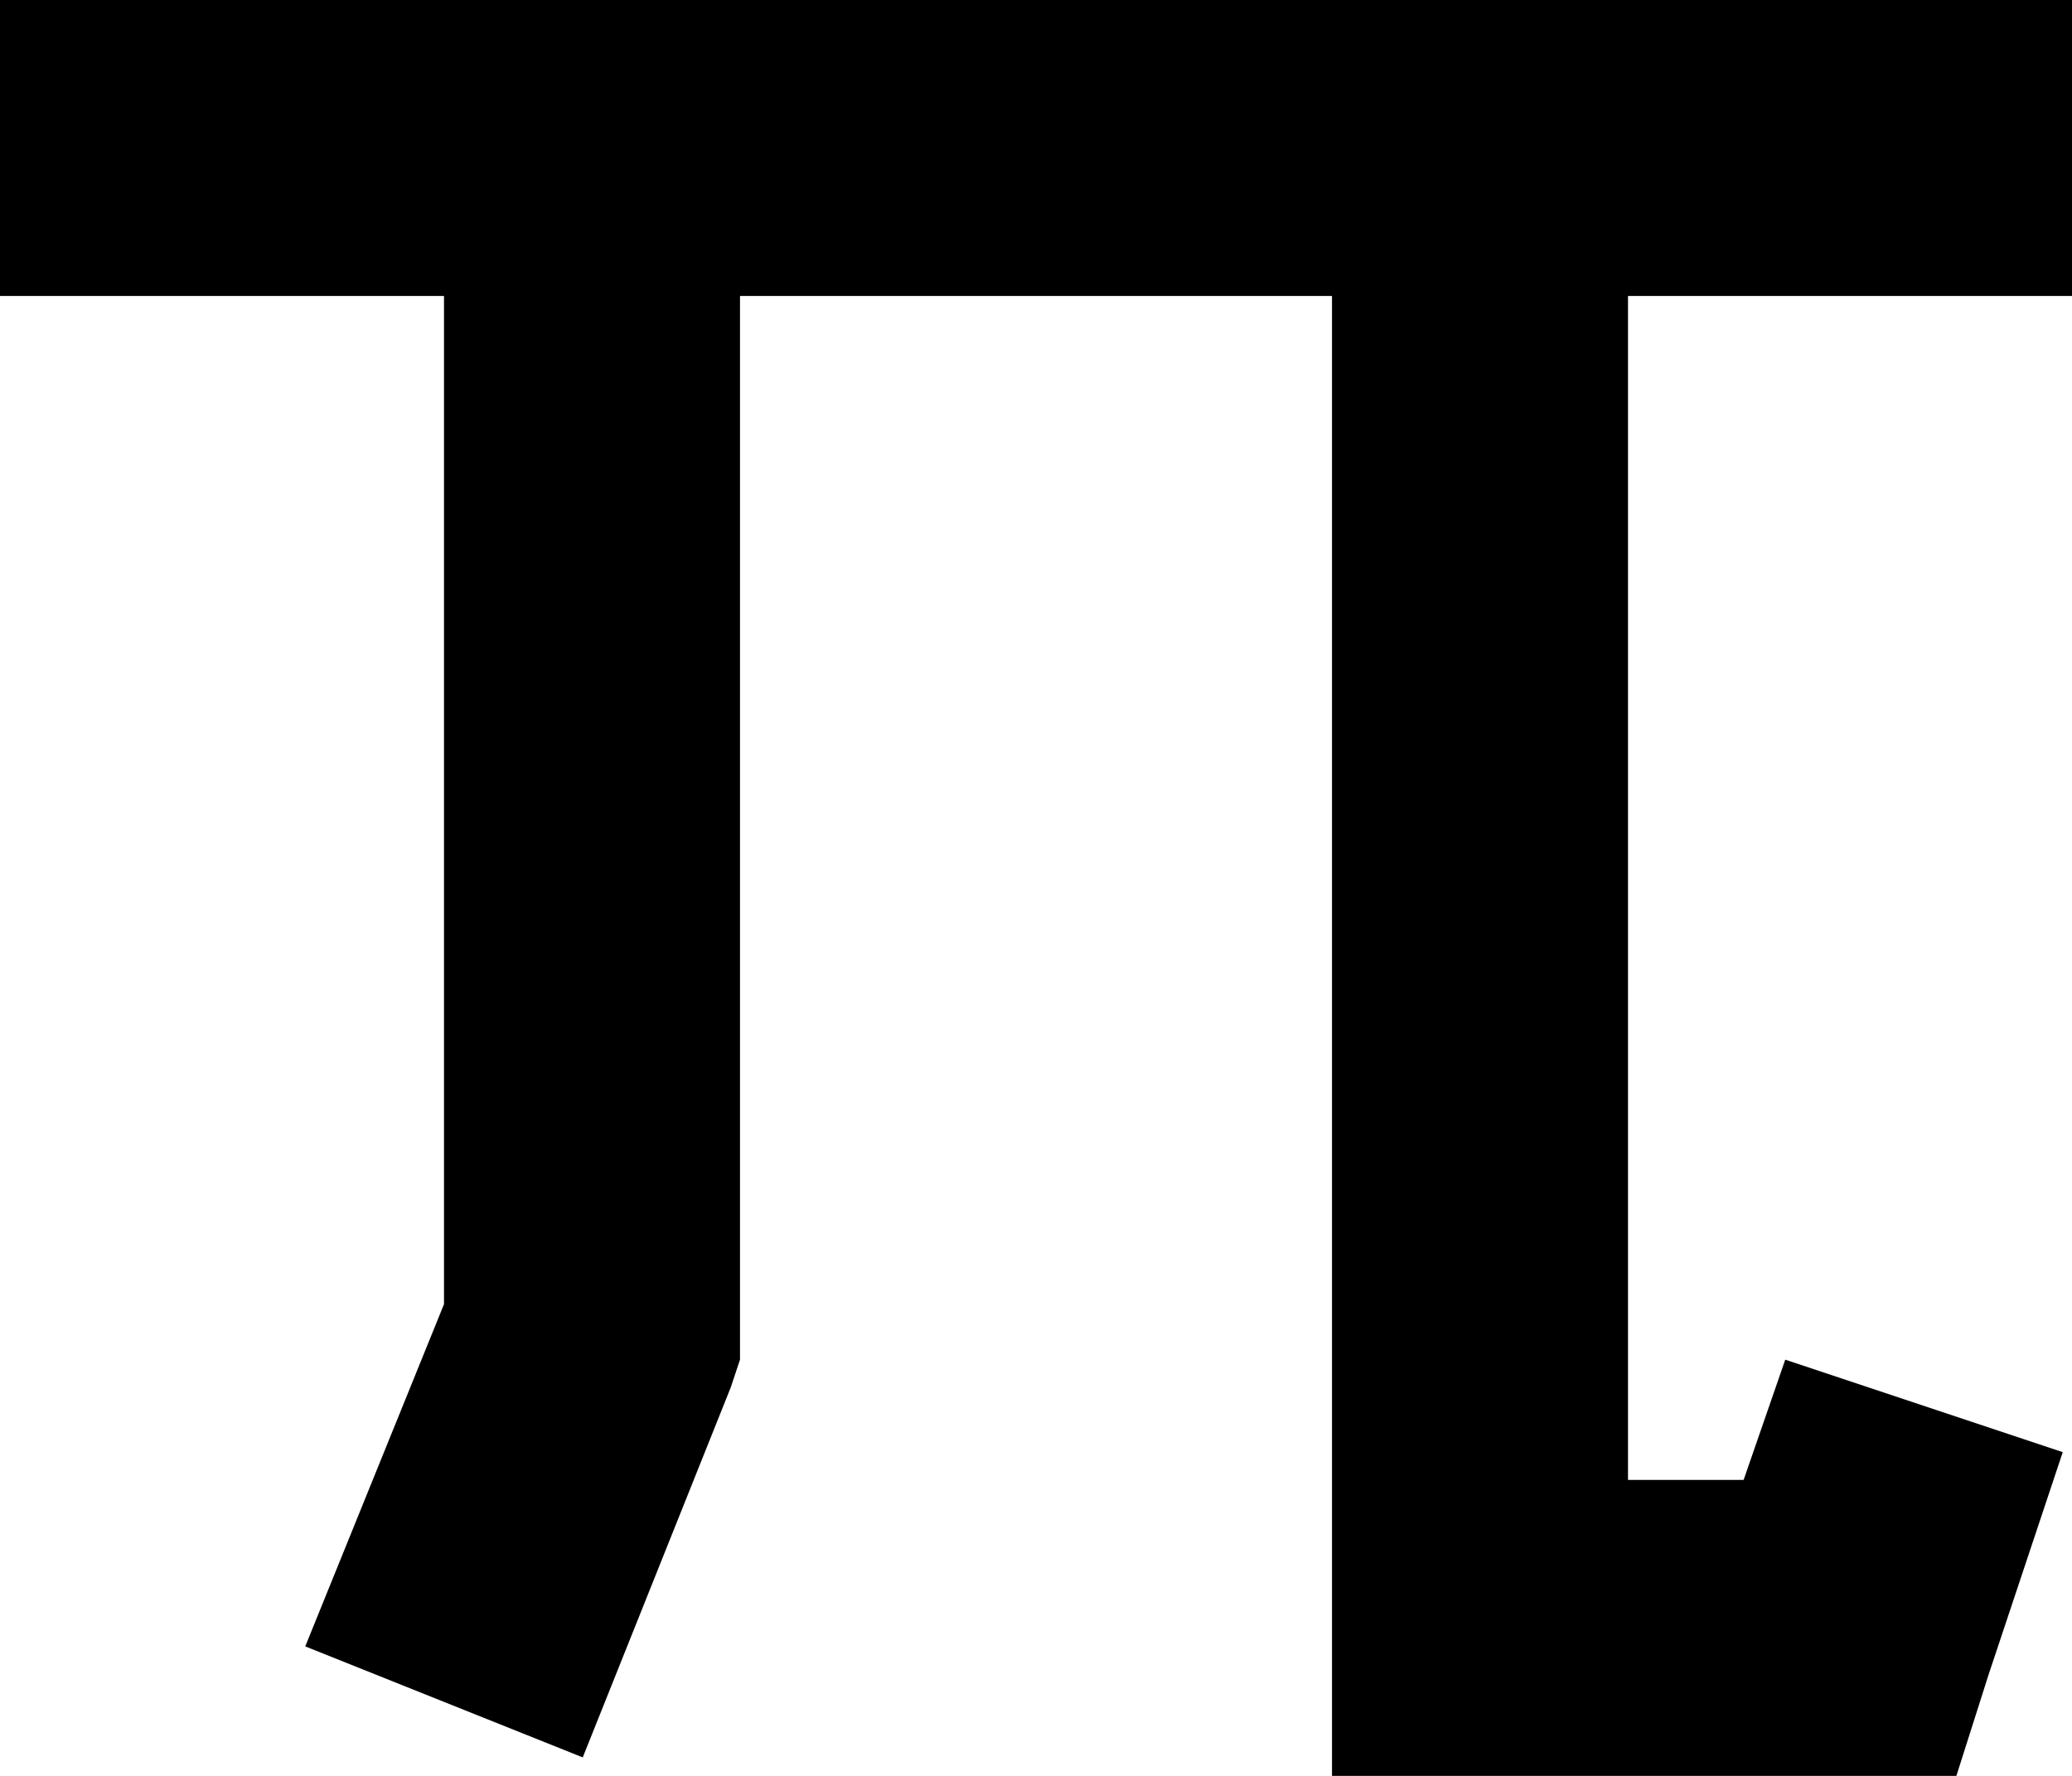 <svg viewBox="0 0 448 384">
  <path
    d="M 32 0 L 0 0 L 0 64 L 32 64 L 96 64 L 96 282 L 66 356 L 126 380 L 158 300 L 160 294 L 160 288 L 160 64 L 288 64 L 288 352 L 288 384 L 320 384 L 400 384 L 423 384 L 430 362 L 446 314 L 386 294 L 377 320 L 352 320 L 352 64 L 416 64 L 448 64 L 448 0 L 416 0 L 32 0 L 32 0 Z"
  />
</svg>